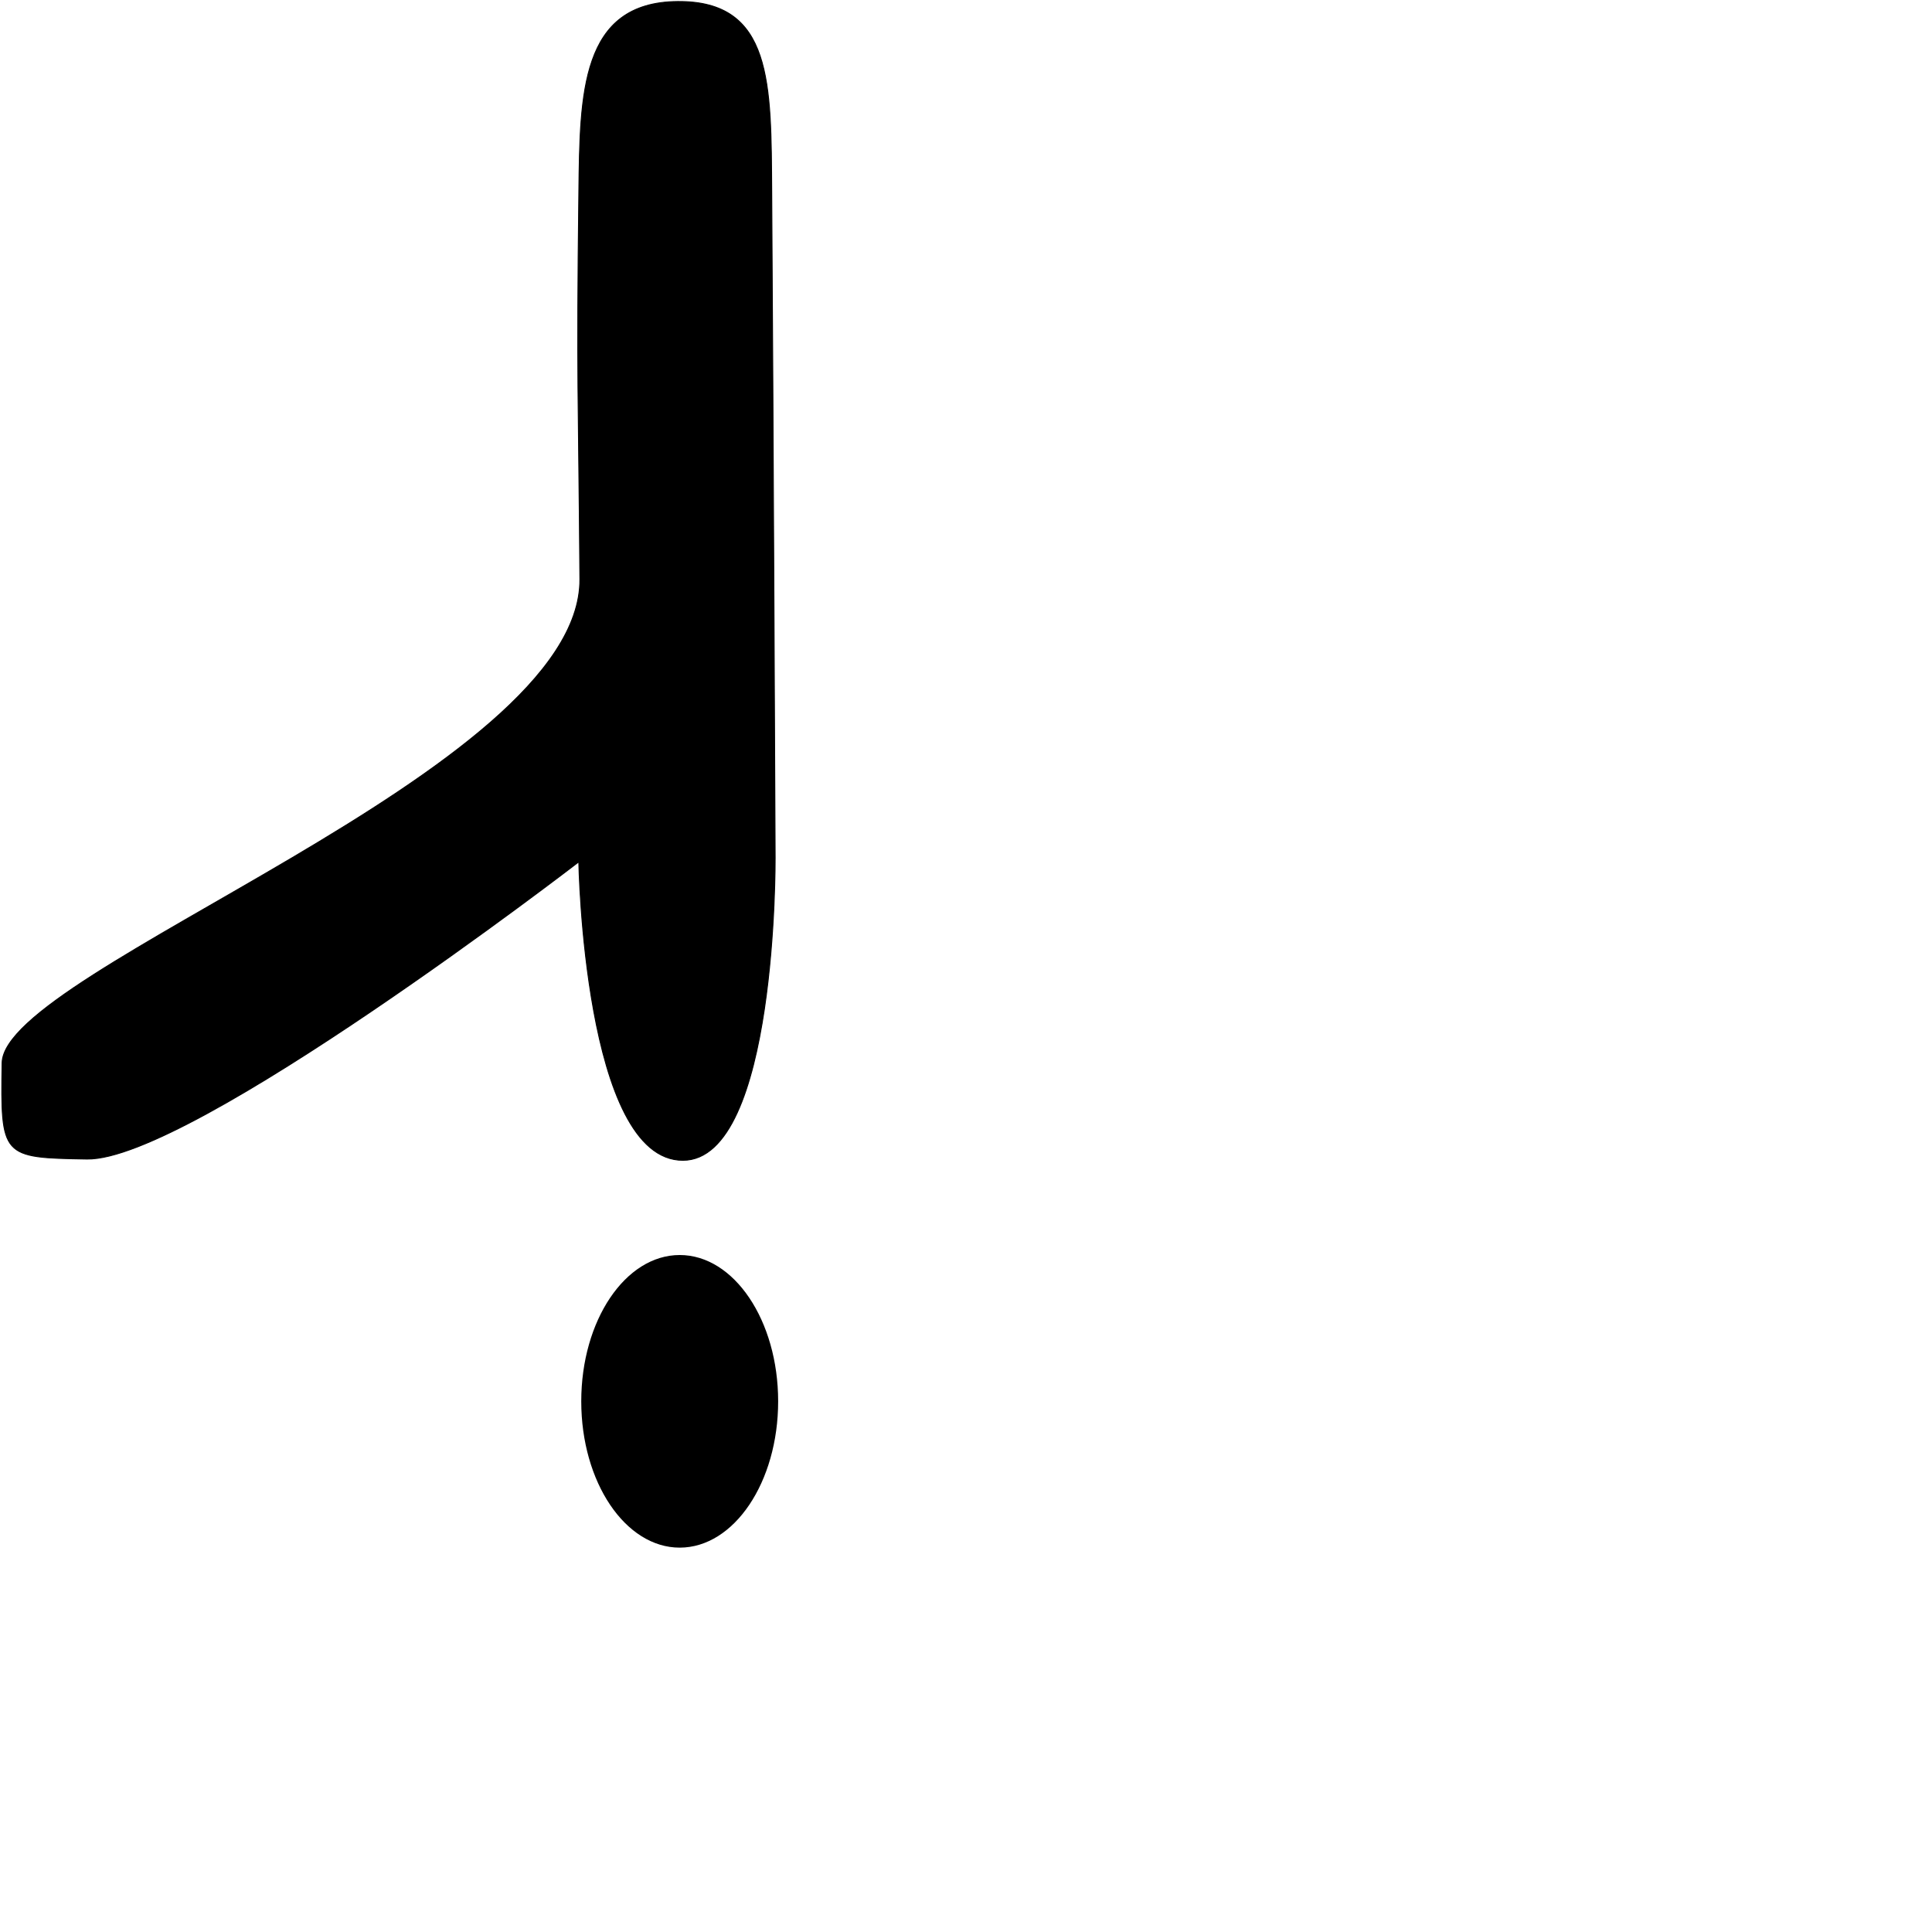 <?xml version="1.0" encoding="UTF-8" standalone="no"?>
<!DOCTYPE svg PUBLIC "-//W3C//DTD SVG 1.1//EN" "http://www.w3.org/Graphics/SVG/1.1/DTD/svg11.dtd">
<svg width="100%" height="100%" viewBox="0 0 2048 2048" version="1.1" xmlns="http://www.w3.org/2000/svg" xmlns:xlink="http://www.w3.org/1999/xlink" xml:space="preserve" xmlns:serif="http://www.serif.com/" style="fill-rule:evenodd;clip-rule:evenodd;stroke-linecap:round;stroke-linejoin:round;stroke-miterlimit:1.5;">
    <g id="レイヤー5">
        <g transform="matrix(1.041,0,0,1.547,-289.985,-958.717)">
            <circle cx="970.699" cy="1579.95" r="100.252"/>
        </g>
        <path d="M614.706,613.944C616.205,816.702 3.805,1027.78 2.236,1126.78C0.653,1226.63 1.704,1227.11 92.138,1228.63C202.102,1230.47 613.547,913.567 613.547,913.567C613.547,913.567 618.978,1230.2 723.983,1229.97C823.872,1229.75 821.677,909.444 821.677,909.444C821.677,909.444 819.46,409.098 818.044,203.739C817.25,88.505 819.182,0.751 718.258,1.614C615.169,2.495 614.843,99.734 613.61,203.307C611.155,409.584 613.212,411.688 614.706,613.944Z" style="stroke:black;stroke-width:1px;"/>
    </g>
</svg>
